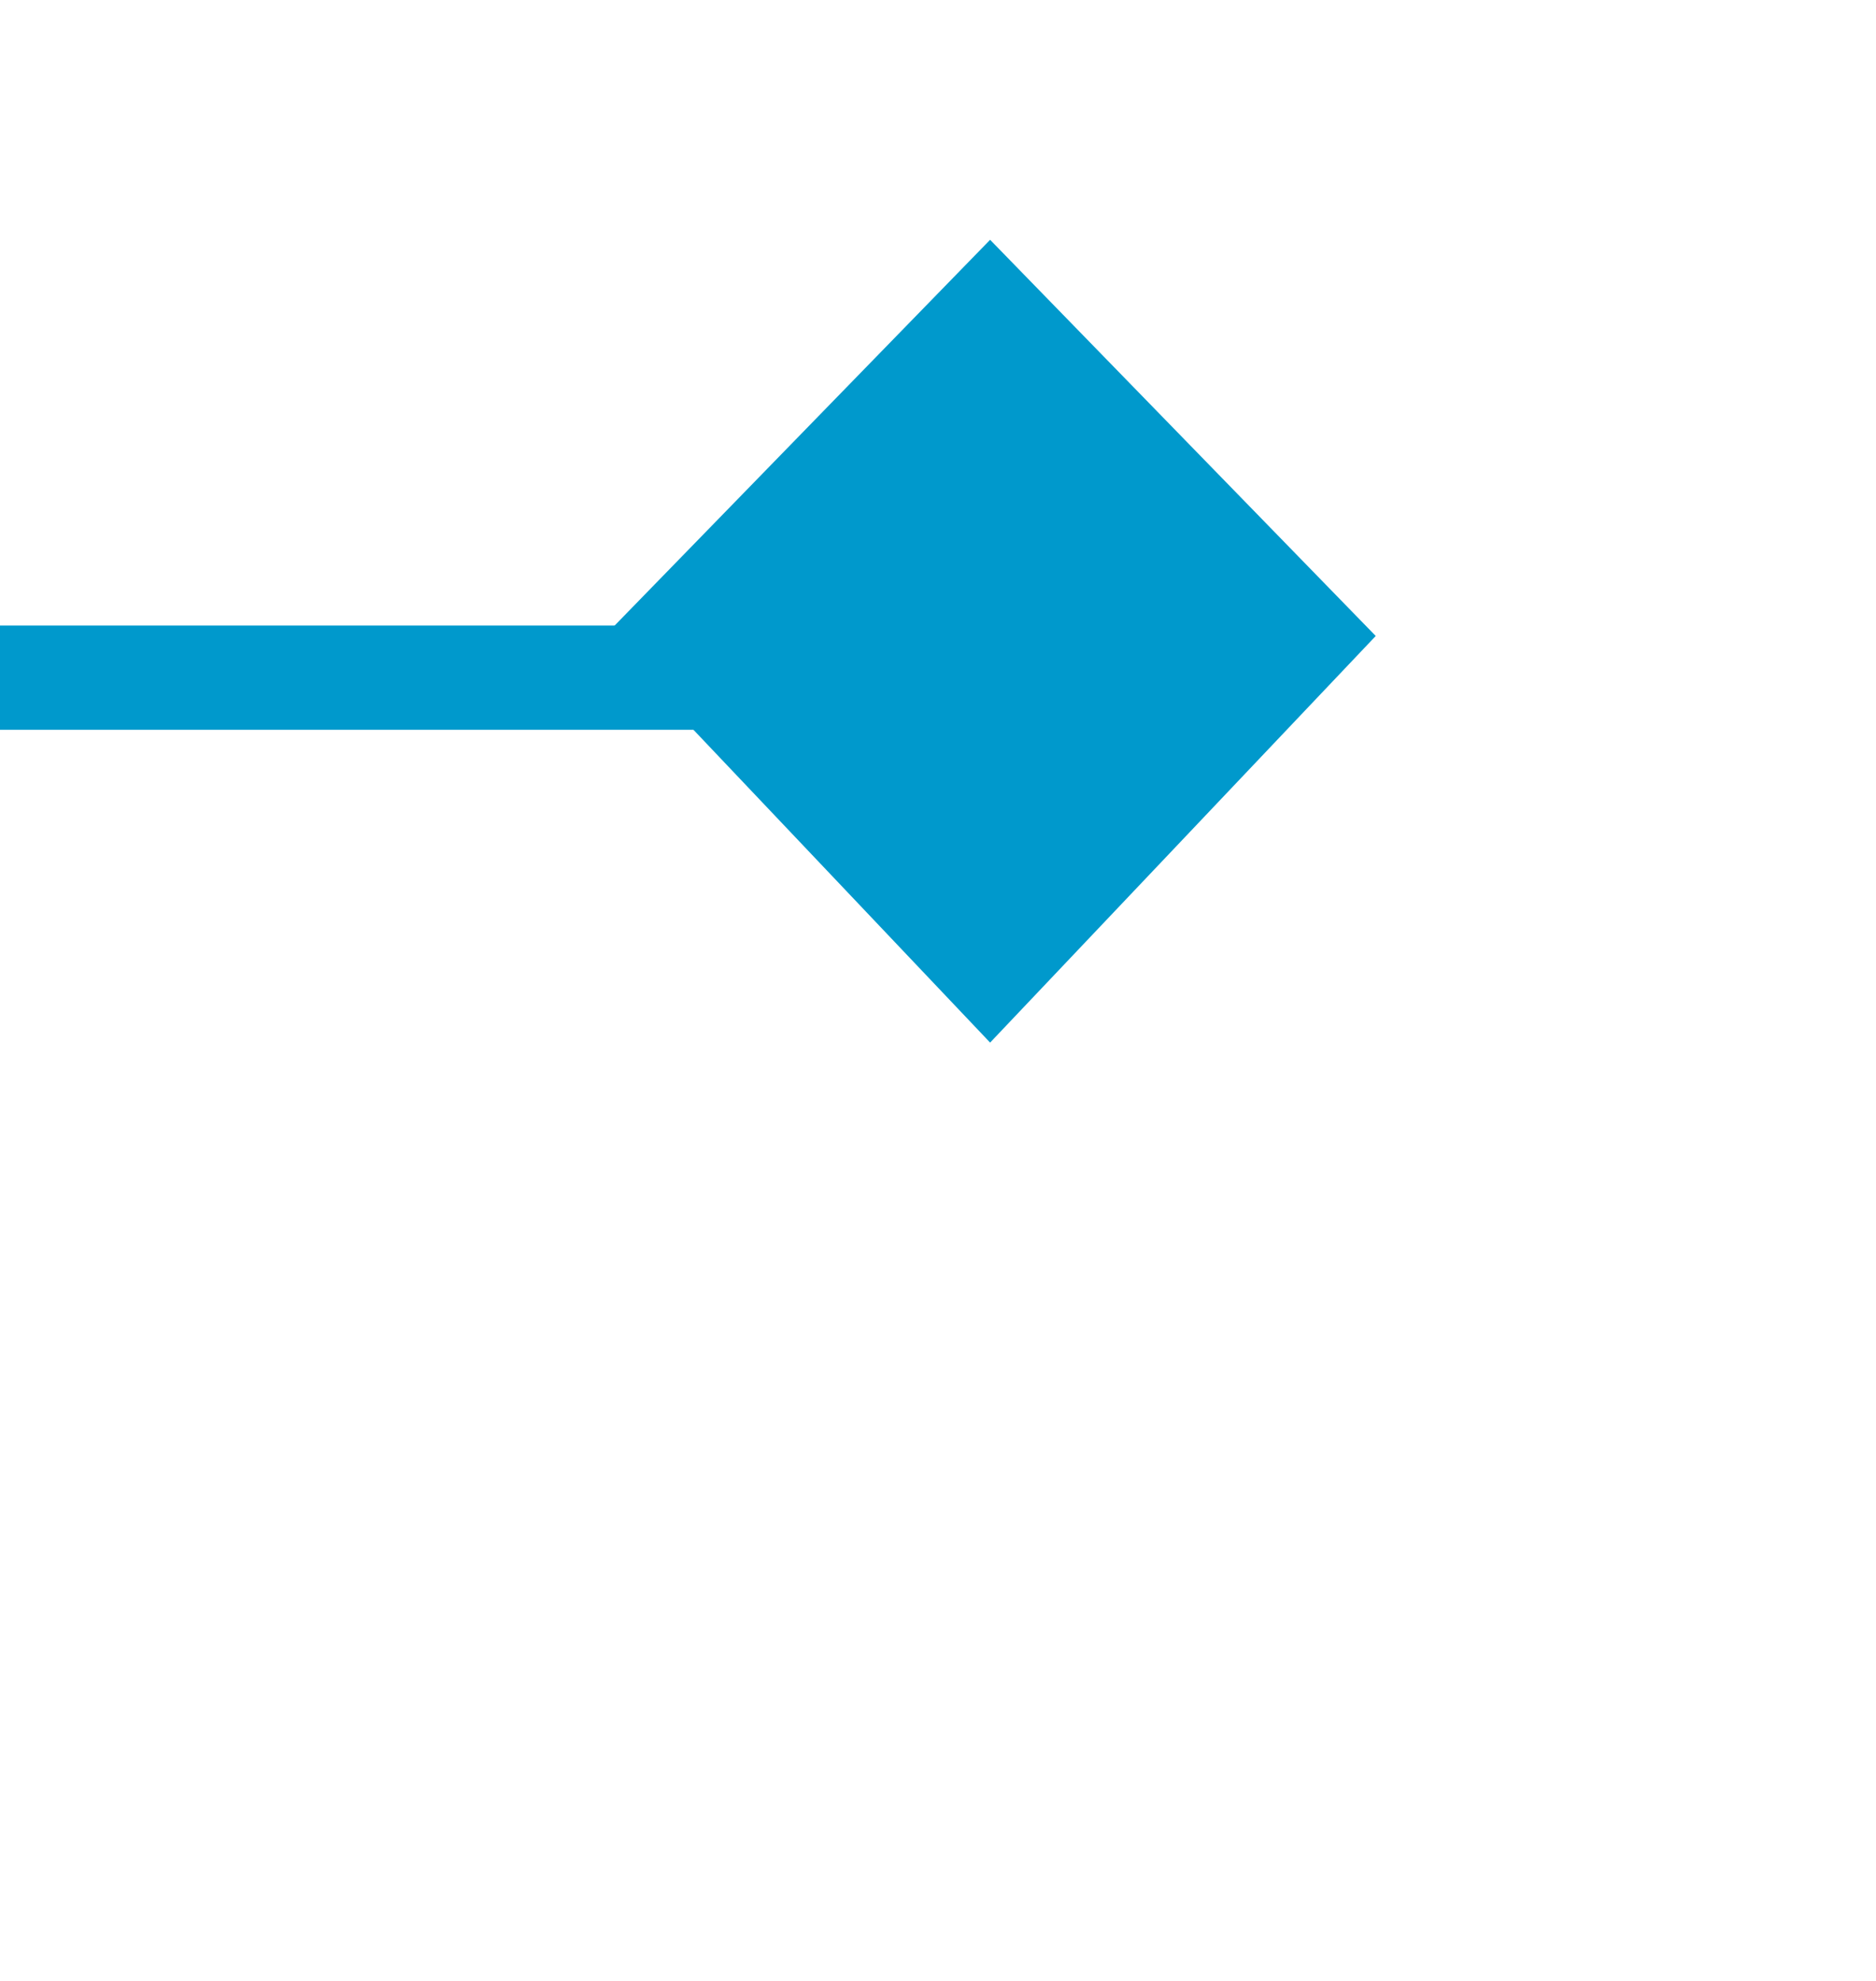 ﻿<?xml version="1.0" encoding="utf-8"?>
<svg version="1.1" xmlns:xlink="http://www.w3.org/1999/xlink" width="18px" height="19px" preserveAspectRatio="xMidYMin meet" viewBox="751 680  16 19" xmlns="http://www.w3.org/2000/svg">
  <path d="M 709 686.5  L 757 686.5  A 2 2 0 0 1 759.5 688.5 L 759.5 689  " stroke-width="1" stroke="#0099cc" fill="none" />
  <path d="M 755.8 686.1  L 759.5 690  L 763.2 686.1  L 759.5 682.3  L 755.8 686.1  Z " fill-rule="nonzero" fill="#0099cc" stroke="none" />
</svg>